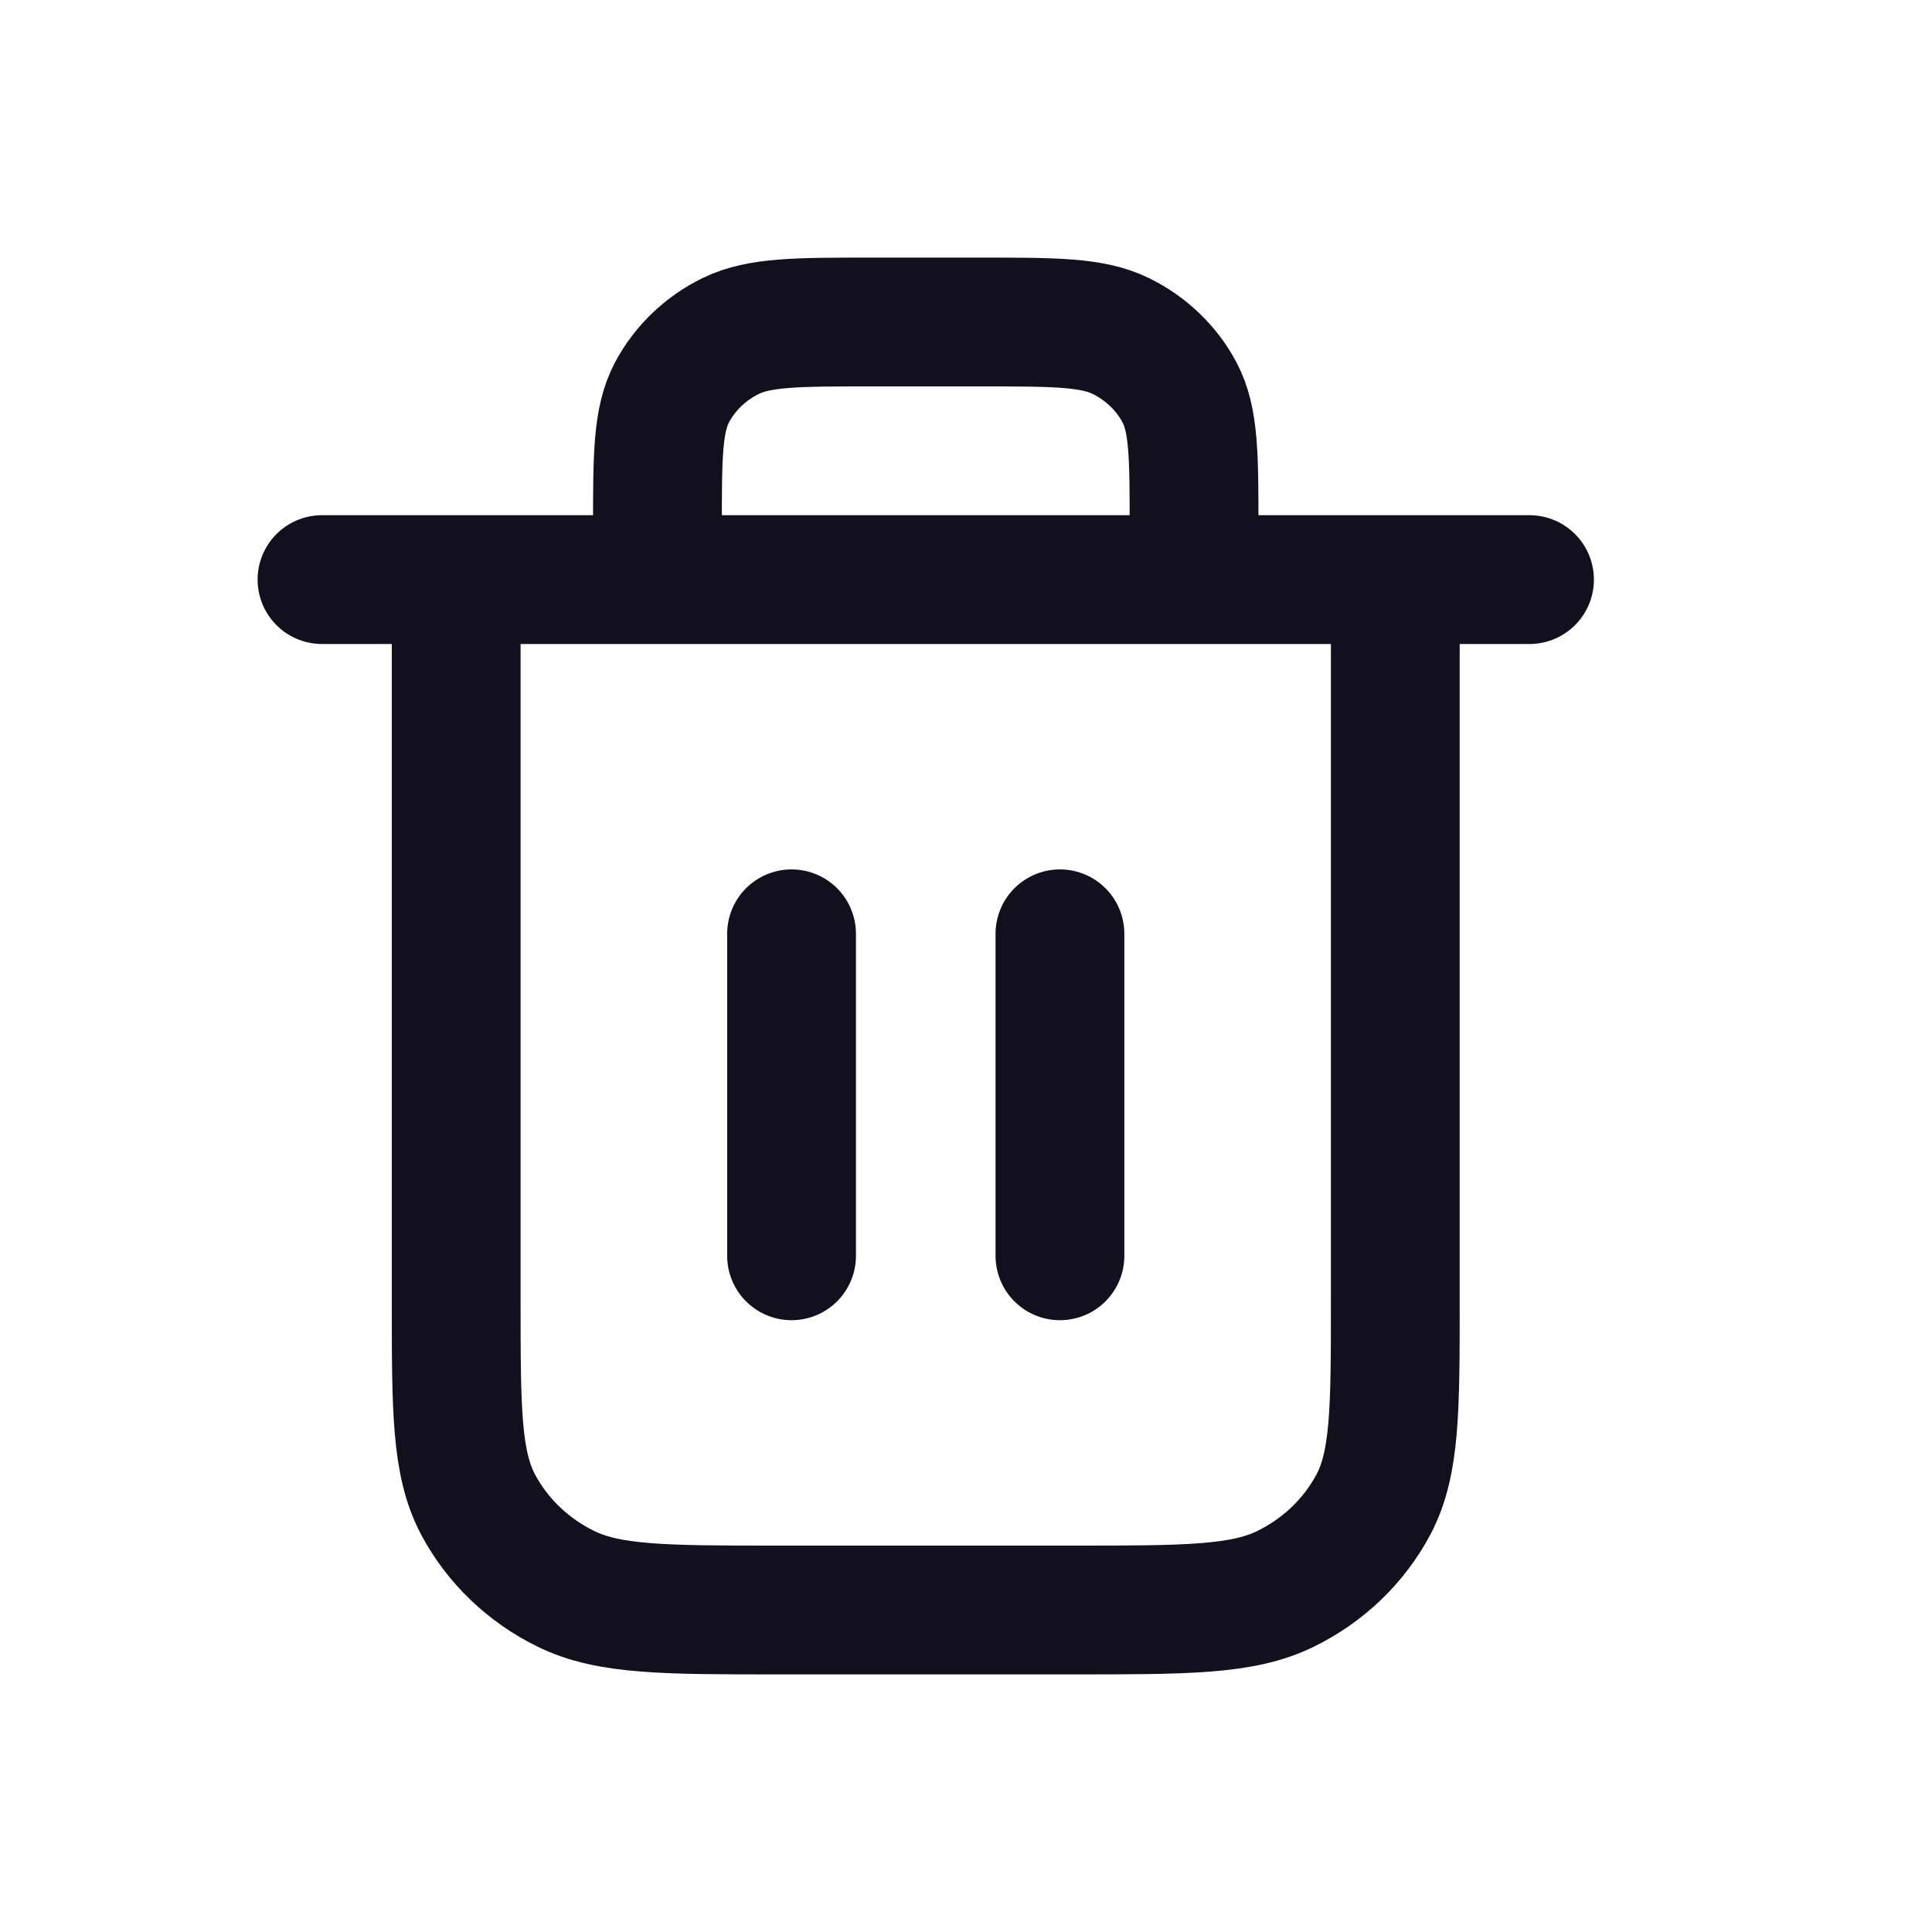 <svg width="24" height="24" viewBox="0 0 24 24" fill="none" xmlns="http://www.w3.org/2000/svg">
<path d="M14.833 7.2V6.56C14.833 5.664 14.833 5.216 14.652 4.874C14.492 4.573 14.237 4.328 13.923 4.174C13.567 4 13.1 4 12.167 4H10.833C9.9 4 9.433 4 9.077 4.174C8.763 4.328 8.508 4.573 8.348 4.874C8.167 5.216 8.167 5.664 8.167 6.56V7.2M9.833 11.6V15.6M13.167 11.6V15.6M4 7.2H19M17.333 7.2V16.16C17.333 17.504 17.333 18.176 17.061 18.69C16.821 19.141 16.439 19.508 15.968 19.738C15.434 20 14.733 20 13.333 20H9.667C8.267 20 7.566 20 7.032 19.738C6.561 19.508 6.179 19.141 5.939 18.69C5.667 18.176 5.667 17.504 5.667 16.16V7.2" stroke="#13101E" stroke-width="1.6" stroke-linecap="round" stroke-linejoin="round"/>
</svg>
